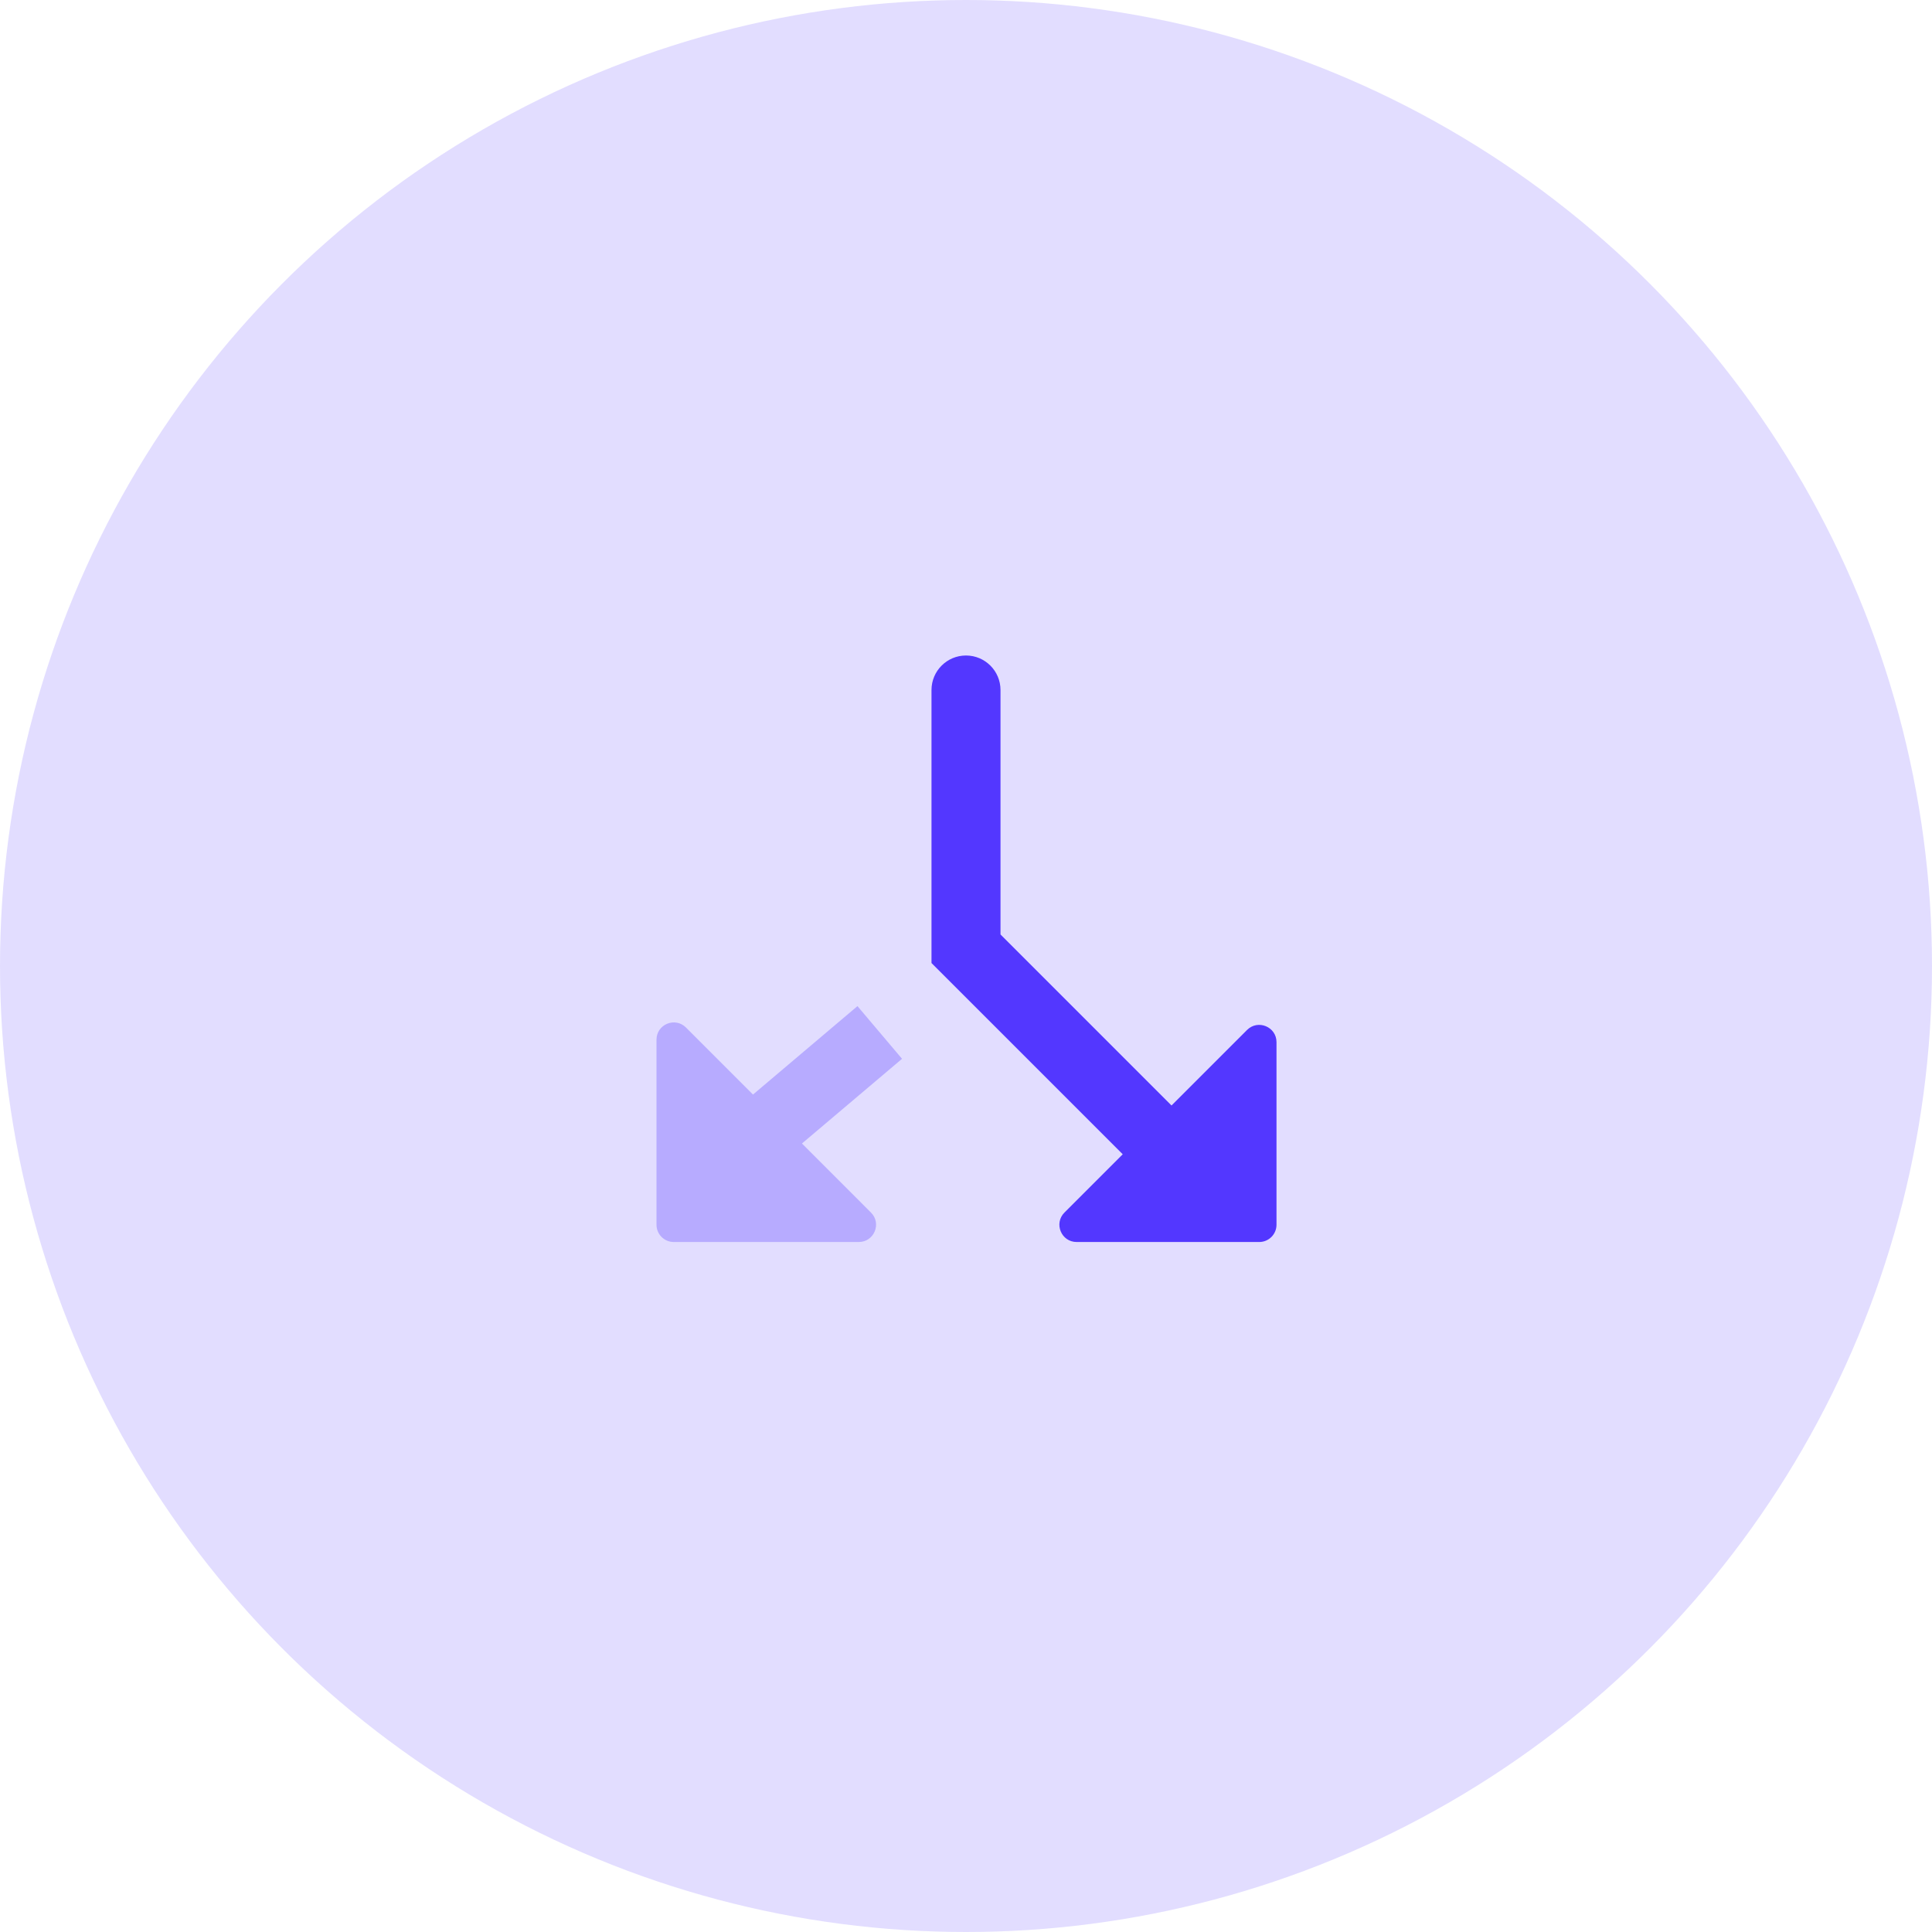 <svg width="56" height="56" viewBox="0 0 56 56" fill="none" xmlns="http://www.w3.org/2000/svg">
<circle cx="28" cy="28" r="28" fill="#5337FF" fill-opacity="0.17"/>
<path fill-rule="evenodd" clip-rule="evenodd" d="M32.543 33.457L27 27.914V20C27 19.448 27.448 19 28 19C28.552 19 29 19.448 29 20V27.086L33.957 32.043L36.146 29.854C36.461 29.539 37 29.762 37 30.207V35.5C37 35.776 36.776 36 36.5 36H31.207C30.762 36 30.539 35.461 30.854 35.146L32.543 33.457Z" fill="#5337FF"/>
<path opacity="0.3" fill-rule="evenodd" clip-rule="evenodd" d="M24.854 29.163L26.146 30.69L23.245 33.145L25.246 35.147C25.561 35.461 25.338 36 24.893 36H19.529C19.253 36 19.029 35.776 19.029 35.5V30.136C19.029 29.691 19.567 29.468 19.882 29.782L21.826 31.726L24.854 29.163Z" fill="#5337FF"/>
</svg>
